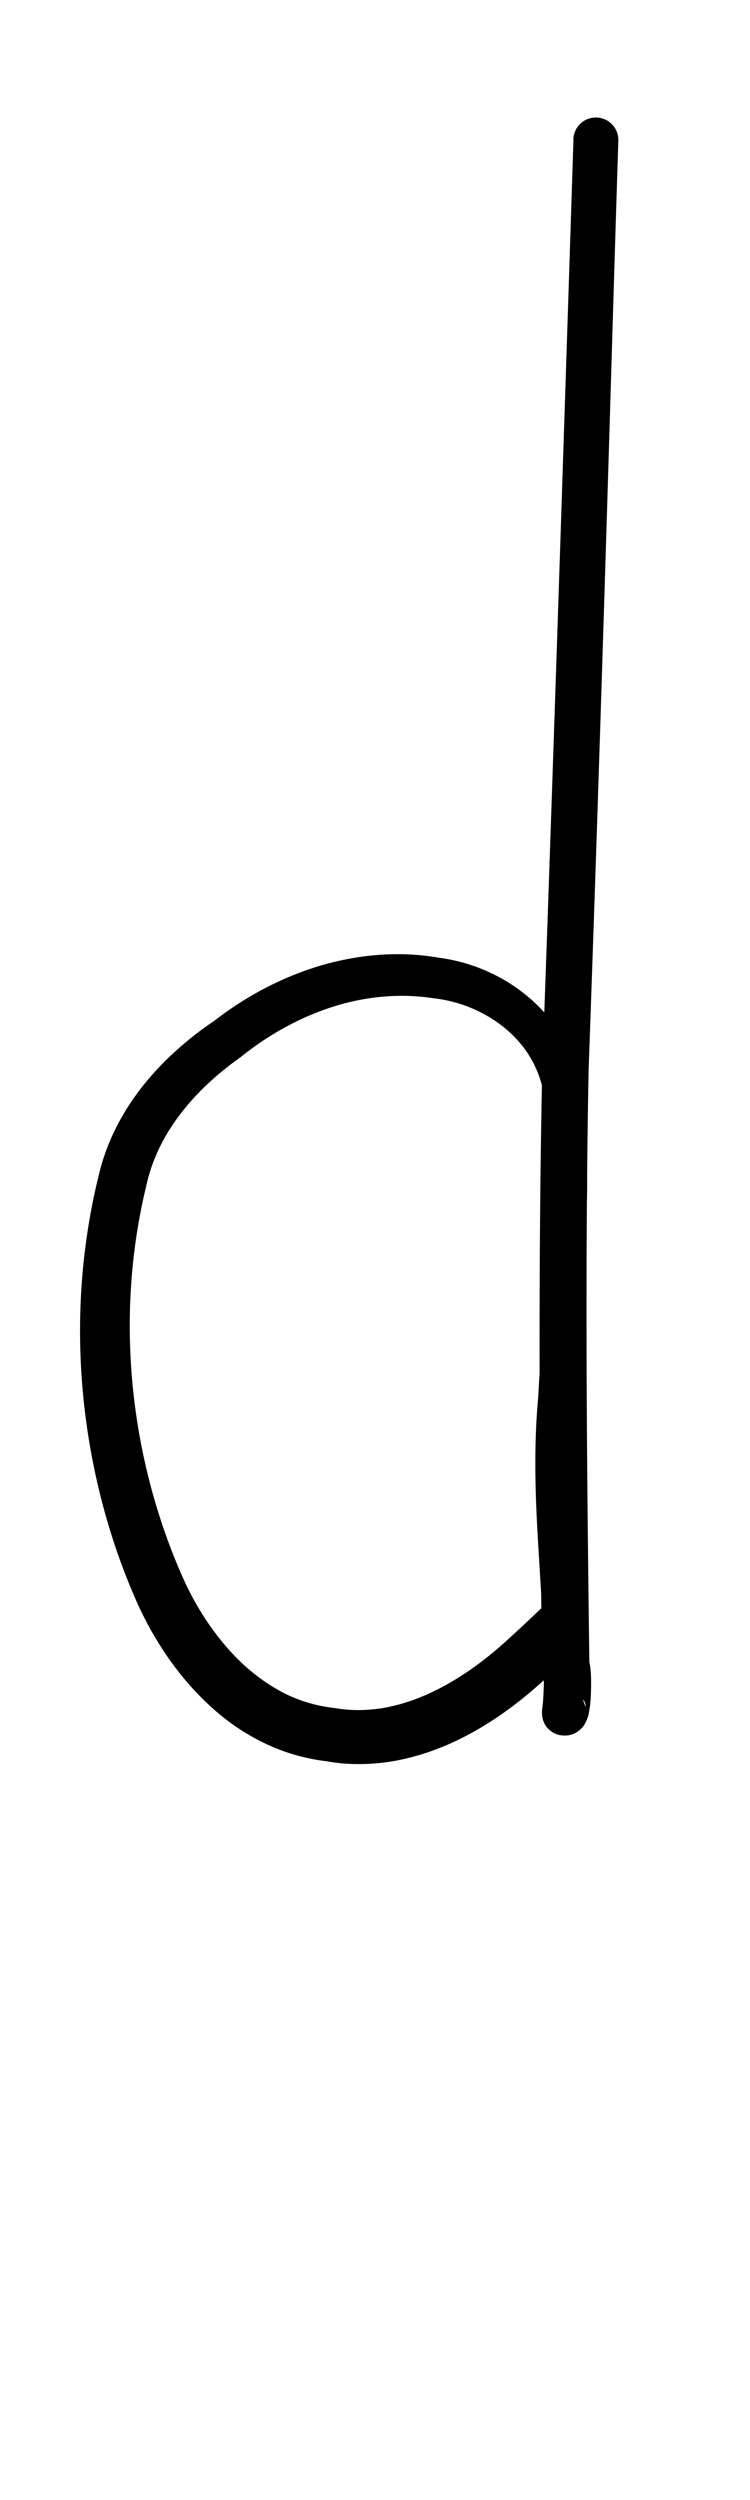 <?xml version="1.0" encoding="UTF-8" standalone="no"?>
<!-- Created with Inkscape (http://www.inkscape.org/) -->

<svg
   width="3mm"
   height="10mm"
   viewBox="0 0 3 10"
   version="1.1"
   id="svg1681"
   inkscape:version="1.2.1 (9c6d41e410, 2022-07-14)"
   sodipodi:docname="lower_d_4.svg"
   inkscape:export-filename="..\..\..\..\Downloads\lower a diff canvas resize 3.0.png"
   inkscape:export-xdpi="96"
   inkscape:export-ydpi="96"
   xmlns:inkscape="http://www.inkscape.org/namespaces/inkscape"
   xmlns:sodipodi="http://sodipodi.sourceforge.net/DTD/sodipodi-0.dtd"
   xmlns="http://www.w3.org/2000/svg"
   xmlns:svg="http://www.w3.org/2000/svg"
   xmlns:rdf="http://www.w3.org/1999/02/22-rdf-syntax-ns#"
   xmlns:cc="http://creativecommons.org/ns#"
   xmlns:dc="http://purl.org/dc/elements/1.1/">
  <defs
     id="defs1675">
    <inkscape:path-effect
       effect="powerstroke"
       id="path-effect432"
       is_visible="true"
       lpeversion="1"
       offset_points="2.8,0.09 | 3.104,0.075 | 9.958,0.108"
       not_jump="true"
       sort_points="true"
       interpolator_type="CentripetalCatmullRom"
       interpolator_beta="0.75"
       start_linecap_type="round"
       linejoin_type="spiro"
       miter_limit="4"
       scale_width="1"
       end_linecap_type="round" />
    <inkscape:path-effect
       effect="simplify"
       id="path-effect430"
       is_visible="true"
       lpeversion="1"
       steps="1"
       threshold="0.005"
       smooth_angles="0"
       helper_size="0"
       simplify_individual_paths="false"
       simplify_just_coalesce="false"
       step="1" />
    <inkscape:path-effect
       effect="powerstroke"
       id="path-effect377"
       is_visible="true"
       lpeversion="1"
       offset_points="5.39,0.116 | 6.361,0.1 | 9.339,0.133"
       not_jump="true"
       sort_points="true"
       interpolator_type="CentripetalCatmullRom"
       interpolator_beta="0.75"
       start_linecap_type="round"
       linejoin_type="spiro"
       miter_limit="4"
       scale_width="1"
       end_linecap_type="round" />
    <inkscape:path-effect
       effect="simplify"
       id="path-effect375"
       is_visible="true"
       lpeversion="1"
       steps="1"
       threshold="0.005"
       smooth_angles="0"
       helper_size="0"
       simplify_individual_paths="false"
       simplify_just_coalesce="false"
       step="1" />
    <inkscape:path-effect
       effect="powerstroke"
       id="path-effect324"
       is_visible="true"
       lpeversion="1"
       offset_points="1.026,0.098 | 4.258,0.072 | 8.861,0.119"
       not_jump="true"
       sort_points="true"
       interpolator_type="CentripetalCatmullRom"
       interpolator_beta="0.75"
       start_linecap_type="round"
       linejoin_type="spiro"
       miter_limit="4"
       scale_width="1"
       end_linecap_type="round" />
    <inkscape:path-effect
       effect="simplify"
       id="path-effect322"
       is_visible="true"
       lpeversion="1"
       steps="1"
       threshold="0.005"
       smooth_angles="0"
       helper_size="0"
       simplify_individual_paths="false"
       simplify_just_coalesce="false"
       step="1" />
    <inkscape:path-effect
       effect="powerstroke"
       id="path-effect273"
       is_visible="true"
       lpeversion="1"
       offset_points="1.982,0.075 | 4.565,0.051 | 7.581,0.095"
       not_jump="true"
       sort_points="true"
       interpolator_type="CentripetalCatmullRom"
       interpolator_beta="0.75"
       start_linecap_type="round"
       linejoin_type="spiro"
       miter_limit="4"
       scale_width="1"
       end_linecap_type="round" />
    <inkscape:path-effect
       effect="simplify"
       id="path-effect271"
       is_visible="true"
       lpeversion="1"
       steps="1"
       threshold="0.005"
       smooth_angles="0"
       helper_size="0"
       simplify_individual_paths="false"
       simplify_just_coalesce="false"
       step="1" />
    <inkscape:path-effect
       effect="powerstroke"
       id="path-effect266"
       is_visible="true"
       lpeversion="1"
       offset_points="1.439,0.112 | 5.347,0.077 | 8.992,0.142"
       not_jump="true"
       sort_points="true"
       interpolator_type="CentripetalCatmullRom"
       interpolator_beta="0.75"
       start_linecap_type="round"
       linejoin_type="spiro"
       miter_limit="4"
       scale_width="1"
       end_linecap_type="round" />
    <inkscape:path-effect
       effect="simplify"
       id="path-effect264"
       is_visible="true"
       lpeversion="1"
       steps="1"
       threshold="0.005"
       smooth_angles="0"
       helper_size="0"
       simplify_individual_paths="false"
       simplify_just_coalesce="false"
       step="1" />
    <inkscape:path-effect
       effect="powerstroke"
       id="path-effect2924"
       is_visible="true"
       lpeversion="1"
       offset_points="2.097,0.143 | 4.573,0.183 | 6.083,0.139 | 8.493,0.179"
       not_jump="true"
       sort_points="true"
       interpolator_type="CentripetalCatmullRom"
       interpolator_beta="0.75"
       start_linecap_type="round"
       linejoin_type="spiro"
       miter_limit="4"
       scale_width="1"
       end_linecap_type="round" />
    <inkscape:path-effect
       effect="simplify"
       id="path-effect2922"
       is_visible="true"
       lpeversion="1"
       steps="1"
       threshold="0.004"
       smooth_angles="0"
       helper_size="0"
       simplify_individual_paths="false"
       simplify_just_coalesce="false"
       step="1" />
    <inkscape:path-effect
       effect="powerstroke"
       id="path-effect2917"
       is_visible="true"
       lpeversion="1"
       offset_points="5.117,0.078 | 7.385,0.098 | 8.104,0.081 | 12.581,0.11"
       not_jump="true"
       sort_points="true"
       interpolator_type="CentripetalCatmullRom"
       interpolator_beta="0.75"
       start_linecap_type="round"
       linejoin_type="spiro"
       miter_limit="4"
       scale_width="1"
       end_linecap_type="round" />
    <inkscape:path-effect
       effect="simplify"
       id="path-effect2915"
       is_visible="true"
       lpeversion="1"
       steps="1"
       threshold="0.004"
       smooth_angles="0"
       helper_size="0"
       simplify_individual_paths="false"
       simplify_just_coalesce="false"
       step="1" />
    <inkscape:path-effect
       effect="powerstroke"
       id="path-effect2910"
       is_visible="true"
       lpeversion="1"
       offset_points="2.677,0.076 | 4.692,0.091 | 6.22,0.067 | 9.086,0.103"
       not_jump="true"
       sort_points="true"
       interpolator_type="CentripetalCatmullRom"
       interpolator_beta="0.75"
       start_linecap_type="round"
       linejoin_type="spiro"
       miter_limit="4"
       scale_width="1"
       end_linecap_type="round" />
    <inkscape:path-effect
       effect="simplify"
       id="path-effect2908"
       is_visible="true"
       lpeversion="1"
       steps="1"
       threshold="0.004"
       smooth_angles="0"
       helper_size="0"
       simplify_individual_paths="false"
       simplify_just_coalesce="false"
       step="1" />
    <inkscape:path-effect
       effect="powerstroke"
       id="path-effect2903"
       is_visible="true"
       lpeversion="1"
       offset_points="5.925,0.105 | 8.11,0.084 | 8.92,0.095"
       not_jump="true"
       sort_points="true"
       interpolator_type="CentripetalCatmullRom"
       interpolator_beta="0.75"
       start_linecap_type="round"
       linejoin_type="spiro"
       miter_limit="4"
       scale_width="1"
       end_linecap_type="round" />
    <inkscape:path-effect
       effect="simplify"
       id="path-effect2901"
       is_visible="true"
       lpeversion="1"
       steps="1"
       threshold="0.004"
       smooth_angles="0"
       helper_size="0"
       simplify_individual_paths="false"
       simplify_just_coalesce="false"
       step="1" />
    <inkscape:path-effect
       effect="powerstroke"
       id="path-effect502"
       is_visible="true"
       lpeversion="1"
       offset_points="3.009,0.216 | 7.36,0.176 | 9.416,0.202"
       not_jump="true"
       sort_points="true"
       interpolator_type="CentripetalCatmullRom"
       interpolator_beta="0.75"
       start_linecap_type="round"
       linejoin_type="spiro"
       miter_limit="4"
       scale_width="1"
       end_linecap_type="round" />
    <inkscape:path-effect
       effect="simplify"
       id="path-effect500"
       is_visible="true"
       lpeversion="1"
       steps="1"
       threshold="0.004"
       smooth_angles="0"
       helper_size="0"
       simplify_individual_paths="false"
       simplify_just_coalesce="false"
       step="1" />
    <inkscape:path-effect
       effect="powerstroke"
       id="path-effect241"
       is_visible="true"
       lpeversion="1"
       offset_points="2.688,0.341"
       not_jump="true"
       sort_points="true"
       interpolator_type="CentripetalCatmullRom"
       interpolator_beta="0.75"
       start_linecap_type="round"
       linejoin_type="spiro"
       miter_limit="4"
       scale_width="1"
       end_linecap_type="round" />
    <inkscape:path-effect
       effect="simplify"
       id="path-effect239"
       is_visible="true"
       lpeversion="1"
       steps="1"
       threshold="0.003"
       smooth_angles="0"
       helper_size="0"
       simplify_individual_paths="false"
       simplify_just_coalesce="false"
       step="1" />
    <inkscape:path-effect
       effect="powerstroke"
       id="path-effect234"
       is_visible="true"
       lpeversion="1"
       offset_points="2.136,0.075"
       not_jump="true"
       sort_points="true"
       interpolator_type="CentripetalCatmullRom"
       interpolator_beta="0.75"
       start_linecap_type="round"
       linejoin_type="spiro"
       miter_limit="4"
       scale_width="1"
       end_linecap_type="round" />
    <inkscape:path-effect
       effect="simplify"
       id="path-effect232"
       is_visible="true"
       lpeversion="1"
       steps="1"
       threshold="0.003"
       smooth_angles="0"
       helper_size="0"
       simplify_individual_paths="false"
       simplify_just_coalesce="false"
       step="1" />
    <inkscape:path-effect
       effect="powerstroke"
       id="path-effect227"
       is_visible="true"
       lpeversion="1"
       offset_points="2.187,0.075"
       not_jump="true"
       sort_points="true"
       interpolator_type="CentripetalCatmullRom"
       interpolator_beta="0.75"
       start_linecap_type="round"
       linejoin_type="spiro"
       miter_limit="4"
       scale_width="1"
       end_linecap_type="round" />
    <inkscape:path-effect
       effect="simplify"
       id="path-effect225"
       is_visible="true"
       lpeversion="1"
       steps="1"
       threshold="0.003"
       smooth_angles="0"
       helper_size="0"
       simplify_individual_paths="false"
       simplify_just_coalesce="false"
       step="1" />
    <inkscape:path-effect
       effect="powerstroke"
       id="path-effect166"
       is_visible="true"
       lpeversion="1"
       offset_points="1.964,0.075"
       not_jump="true"
       sort_points="true"
       interpolator_type="CentripetalCatmullRom"
       interpolator_beta="0.75"
       start_linecap_type="round"
       linejoin_type="spiro"
       miter_limit="4"
       scale_width="1"
       end_linecap_type="round" />
    <inkscape:path-effect
       effect="simplify"
       id="path-effect164"
       is_visible="true"
       lpeversion="1"
       steps="1"
       threshold="0.003"
       smooth_angles="0"
       helper_size="0"
       simplify_individual_paths="false"
       simplify_just_coalesce="false"
       step="1" />
    <inkscape:path-effect
       effect="powerstroke"
       id="path-effect159"
       is_visible="true"
       lpeversion="1"
       offset_points="2.261,0.075"
       not_jump="true"
       sort_points="true"
       interpolator_type="CentripetalCatmullRom"
       interpolator_beta="0.75"
       start_linecap_type="round"
       linejoin_type="spiro"
       miter_limit="4"
       scale_width="1"
       end_linecap_type="round" />
    <inkscape:path-effect
       effect="simplify"
       id="path-effect157"
       is_visible="true"
       lpeversion="1"
       steps="1"
       threshold="0.003"
       smooth_angles="0"
       helper_size="0"
       simplify_individual_paths="false"
       simplify_just_coalesce="false"
       step="1" />
    <inkscape:path-effect
       effect="powerstroke"
       id="path-effect152"
       is_visible="true"
       lpeversion="1"
       offset_points="2.827,0.075"
       not_jump="true"
       sort_points="true"
       interpolator_type="CentripetalCatmullRom"
       interpolator_beta="0.75"
       start_linecap_type="round"
       linejoin_type="spiro"
       miter_limit="4"
       scale_width="1"
       end_linecap_type="round" />
    <inkscape:path-effect
       effect="simplify"
       id="path-effect150"
       is_visible="true"
       lpeversion="1"
       steps="1"
       threshold="0.003"
       smooth_angles="0"
       helper_size="0"
       simplify_individual_paths="false"
       simplify_just_coalesce="false"
       step="1" />
    <inkscape:path-effect
       effect="powerstroke"
       id="path-effect145"
       is_visible="true"
       lpeversion="1"
       offset_points="3.837,0.075"
       not_jump="true"
       sort_points="true"
       interpolator_type="CentripetalCatmullRom"
       interpolator_beta="0.75"
       start_linecap_type="round"
       linejoin_type="spiro"
       miter_limit="4"
       scale_width="1"
       end_linecap_type="round" />
    <inkscape:path-effect
       effect="simplify"
       id="path-effect143"
       is_visible="true"
       lpeversion="1"
       steps="1"
       threshold="0.003"
       smooth_angles="0"
       helper_size="0"
       simplify_individual_paths="false"
       simplify_just_coalesce="false"
       step="1" />
    <inkscape:path-effect
       effect="powerstroke"
       id="path-effect138"
       is_visible="true"
       lpeversion="1"
       offset_points="2.688,0.075"
       not_jump="true"
       sort_points="true"
       interpolator_type="CentripetalCatmullRom"
       interpolator_beta="0.75"
       start_linecap_type="round"
       linejoin_type="spiro"
       miter_limit="4"
       scale_width="1"
       end_linecap_type="round" />
    <inkscape:path-effect
       effect="simplify"
       id="path-effect136"
       is_visible="true"
       lpeversion="1"
       steps="1"
       threshold="0.003"
       smooth_angles="0"
       helper_size="0"
       simplify_individual_paths="false"
       simplify_just_coalesce="false"
       step="1" />
    <inkscape:path-effect
       effect="powerstroke"
       id="path-effect131"
       is_visible="true"
       lpeversion="1"
       offset_points="1.994,0.075"
       not_jump="true"
       sort_points="true"
       interpolator_type="CentripetalCatmullRom"
       interpolator_beta="0.75"
       start_linecap_type="round"
       linejoin_type="spiro"
       miter_limit="4"
       scale_width="1"
       end_linecap_type="round" />
    <inkscape:path-effect
       effect="simplify"
       id="path-effect129"
       is_visible="true"
       lpeversion="1"
       steps="1"
       threshold="0.003"
       smooth_angles="0"
       helper_size="0"
       simplify_individual_paths="false"
       simplify_just_coalesce="false"
       step="1" />
  </defs>
  <sodipodi:namedview
     id="base"
     pagecolor="#ffffff"
     bordercolor="#666666"
     borderopacity="1.0"
     inkscape:pageopacity="0.0"
     inkscape:pageshadow="2"
     inkscape:zoom="22.4"
     inkscape:cx="2.8125"
     inkscape:cy="12.723214"
     inkscape:document-units="mm"
     inkscape:current-layer="layer1"
     showgrid="false"
     fit-margin-top="0"
     fit-margin-left="0"
     fit-margin-right="0"
     fit-margin-bottom="0"
     inkscape:window-width="1920"
     inkscape:window-height="1057"
     inkscape:window-x="1072"
     inkscape:window-y="321"
     inkscape:window-maximized="1"
     showguides="true"
     inkscape:guide-bbox="true"
     inkscape:snap-bbox="true"
     inkscape:bbox-nodes="true"
     inkscape:snap-nodes="false"
     inkscape:snap-others="false"
     inkscape:snap-page="true"
     inkscape:snap-grids="false"
     inkscape:snap-to-guides="false"
     inkscape:snap-global="false"
     inkscape:pagecheckerboard="0"
     inkscape:showpageshadow="2"
     inkscape:deskcolor="#d1d1d1">
    <sodipodi:guide
       position="-6.181,9.499"
       orientation="0,1"
       id="guide816"
       inkscape:locked="false" />
    <sodipodi:guide
       position="-4.41,10.647"
       orientation="0,1"
       id="guide818"
       inkscape:locked="false" />
    <sodipodi:guide
       position="2.76,11.096"
       orientation="1,0"
       id="guide820"
       inkscape:locked="false" />
    <sodipodi:guide
       position="3.657,10.942"
       orientation="1,0"
       id="guide822"
       inkscape:locked="false" />
    <sodipodi:guide
       position="-0.052,9.749"
       orientation="1,0"
       id="guide1853"
       inkscape:locked="false" />
    <sodipodi:guide
       position="-2.372,3.018"
       orientation="0,1"
       id="guide1855"
       inkscape:locked="false" />
  </sodipodi:namedview>
  <g
     inkscape:label="Layer 1"
     inkscape:groupmode="layer"
     id="layer1"
     transform="translate(17.028,-147.229)">
    <path
       d="m -14.734,147.783 c -0.005,0.152 -0.084,2.62 -0.125,3.719 -0.017,0.807 -0.011,1.617 -7.51e-4,2.386 1.07e-4,0.008 0.001,0.017 0.004,0.025 -4.36e-4,-0.002 -2.98e-4,-0.002 9.5e-5,9.8e-4 3.58e-4,0.002 7.62e-4,0.006 0.001,0.01 7.95e-4,0.009 0.001,0.02 0.002,0.033 2.11e-4,0.013 8.7e-5,0.026 -2.28e-4,0.039 -3.45e-4,0.013 -9.05e-4,0.025 -0.002,0.035 -3.16e-4,0.005 -6.1e-4,0.009 -8.67e-4,0.013 -2.59e-4,0.003 -4.76e-4,0.006 -4.02e-4,0.007 5.94e-4,-9e-4 0.002,-0.005 0.003,-0.007 7.65e-4,-0.002 0.002,-0.005 0.004,-0.008 0.002,-0.003 0.005,-0.008 0.009,-0.014 0.004,-0.006 0.013,-0.015 0.026,-0.022 0.015,-0.009 0.035,-0.014 0.058,-0.011 0.011,0.002 0.021,0.005 0.028,0.009 0.008,0.004 0.014,0.009 0.019,0.013 0.009,0.008 0.014,0.016 0.017,0.021 0.003,0.005 0.005,0.009 0.005,0.012 0.001,0.004 0.002,0.005 0.002,0.006 6.44e-4,0.003 3.93e-4,0.004 1.31e-4,0.005 -0.003,-0.004 -0.005,-0.01 -0.007,-0.015 -0.002,-0.006 -0.004,-0.013 -0.006,-0.025 -7.53e-4,-0.019 -0.003,-0.074 -0.005,-0.123 -0.008,-0.184 -0.012,-0.197 -0.03,-0.477 -0.01,-0.162 -0.022,-0.378 -0.001,-0.588 0.01,-0.19 0.033,-0.395 0.046,-0.618 0.012,-0.195 0.016,-0.412 -0.018,-0.63 -0.01,-0.07 -0.034,-0.136 -0.069,-0.196 -0.034,-0.059 -0.078,-0.112 -0.129,-0.157 -0.1,-0.088 -0.229,-0.148 -0.367,-0.166 -0.158,-0.028 -0.322,-0.014 -0.477,0.032 -0.154,0.046 -0.298,0.123 -0.424,0.221 -0.101,0.068 -0.2,0.154 -0.281,0.255 -0.083,0.104 -0.146,0.222 -0.178,0.354 -0.149,0.595 -0.07,1.207 0.142,1.696 0.071,0.165 0.171,0.312 0.29,0.424 0.067,0.064 0.14,0.115 0.216,0.153 0.071,0.036 0.143,0.059 0.216,0.072 0.016,0.003 0.031,0.005 0.047,0.007 0.081,0.015 0.167,0.014 0.249,0.002 0.084,-0.013 0.163,-0.038 0.237,-0.07 0.155,-0.068 0.289,-0.17 0.394,-0.268 0.056,-0.05 0.107,-0.101 0.13,-0.124 a 0.108,0.108 90 0 0 -0.151,-0.154 c -0.023,0.022 -0.072,0.069 -0.125,0.117 -0.095,0.089 -0.209,0.174 -0.335,0.23 -0.059,0.026 -0.12,0.045 -0.182,0.055 -0.061,0.009 -0.122,0.01 -0.185,-9e-4 -0.018,-0.002 -0.029,-0.004 -0.041,-0.006 -0.052,-0.009 -0.104,-0.025 -0.157,-0.051 -0.056,-0.028 -0.112,-0.066 -0.167,-0.116 -0.096,-0.089 -0.182,-0.21 -0.245,-0.352 -0.199,-0.45 -0.279,-1.012 -0.144,-1.568 0.023,-0.103 0.07,-0.198 0.137,-0.285 0.065,-0.085 0.148,-0.161 0.24,-0.226 0.113,-0.091 0.237,-0.159 0.368,-0.201 0.132,-0.042 0.27,-0.055 0.404,-0.034 0.109,0.012 0.21,0.057 0.288,0.122 0.04,0.034 0.074,0.073 0.099,0.116 0.026,0.044 0.044,0.092 0.052,0.142 0.034,0.203 0.032,0.407 0.022,0.599 -0.012,0.217 -0.034,0.424 -0.043,0.616 -0.021,0.219 -0.009,0.446 0.001,0.608 0.014,0.238 0.022,0.336 0.022,0.472 2.38e-4,0.054 -0.001,0.093 -0.003,0.122 -6.39e-4,0.018 -0.002,0.027 -0.003,0.035 -7.83e-4,0.007 -0.002,0.016 -0.002,0.024 -2.5e-5,0.003 6e-5,0.007 4.38e-4,0.011 2.97e-4,0.003 8.8e-4,0.008 0.002,0.013 5.11e-4,0.002 0.001,0.005 0.002,0.008 0.002,0.005 0.004,0.01 0.007,0.016 0.003,0.005 0.008,0.013 0.018,0.022 0.005,0.004 0.011,0.009 0.019,0.013 0.008,0.004 0.018,0.008 0.029,0.009 0.023,0.003 0.044,-0.002 0.059,-0.011 0.013,-0.008 0.022,-0.017 0.027,-0.023 0.005,-0.006 0.008,-0.012 0.01,-0.016 0.002,-0.004 0.004,-0.007 0.005,-0.01 0.002,-0.005 0.004,-0.01 0.005,-0.013 0.001,-0.004 0.002,-0.007 0.003,-0.01 0.001,-0.006 0.002,-0.012 0.003,-0.018 9.04e-4,-0.006 0.002,-0.012 0.003,-0.019 0.001,-0.013 0.003,-0.028 0.003,-0.044 7.37e-4,-0.015 0.001,-0.031 0.001,-0.048 -3.2e-5,-0.015 -4.87e-4,-0.031 -0.002,-0.047 -5.83e-4,-0.007 -0.001,-0.015 -0.003,-0.023 -4.52e-4,-0.003 -9.93e-4,-0.006 -0.002,-0.01 -0.01,-0.768 -0.018,-1.568 -0.003,-2.368 0.058,-1.614 0.097,-3.052 0.119,-3.718 a 0.09,0.09 90 0 0 -0.18,-0.006 z"
       id="path-1"
       inkscape:path-effect="#path-effect430;#path-effect432"
       inkscape:original-d="m -14.643727,147.78565 c -0.03157,0.89243 -0.07279,2.43322 -0.109799,3.32599 -0.01159,0.27967 -0.0167,0.55962 -0.01955,0.83952 -0.0037,0.36057 -0.0011,0.72118 0,1.08176 7.92e-4,0.26722 0.004,0.53443 0.0056,0.80165 2.33e-4,0.0382 0.01904,0.22334 0,0.25646 -0.01649,0.0287 -0.007,-0.20764 -0.0091,-0.24064 -0.01397,-0.22047 -0.03159,-0.4408 -0.0391,-0.66159 -0.01562,-0.45936 0.130308,-1.28141 0.02095,-1.65697 -0.133613,-0.45885 -0.743285,-0.48562 -1.101125,-0.29265 -0.153344,0.0827 -0.296759,0.18734 -0.421737,0.30872 -0.249115,0.24195 -0.285444,0.65173 -0.291166,0.97441 -0.009,0.50568 0.188325,1.44435 0.780633,1.61528 0.434873,0.1255 0.736979,-0.10529 1.041076,-0.40409"
       style="fill:#000000;fill-rule:nonzero;stroke:none"
       sodipodi:nodetypes="cccccccccccccc" />
  </g>
</svg>
